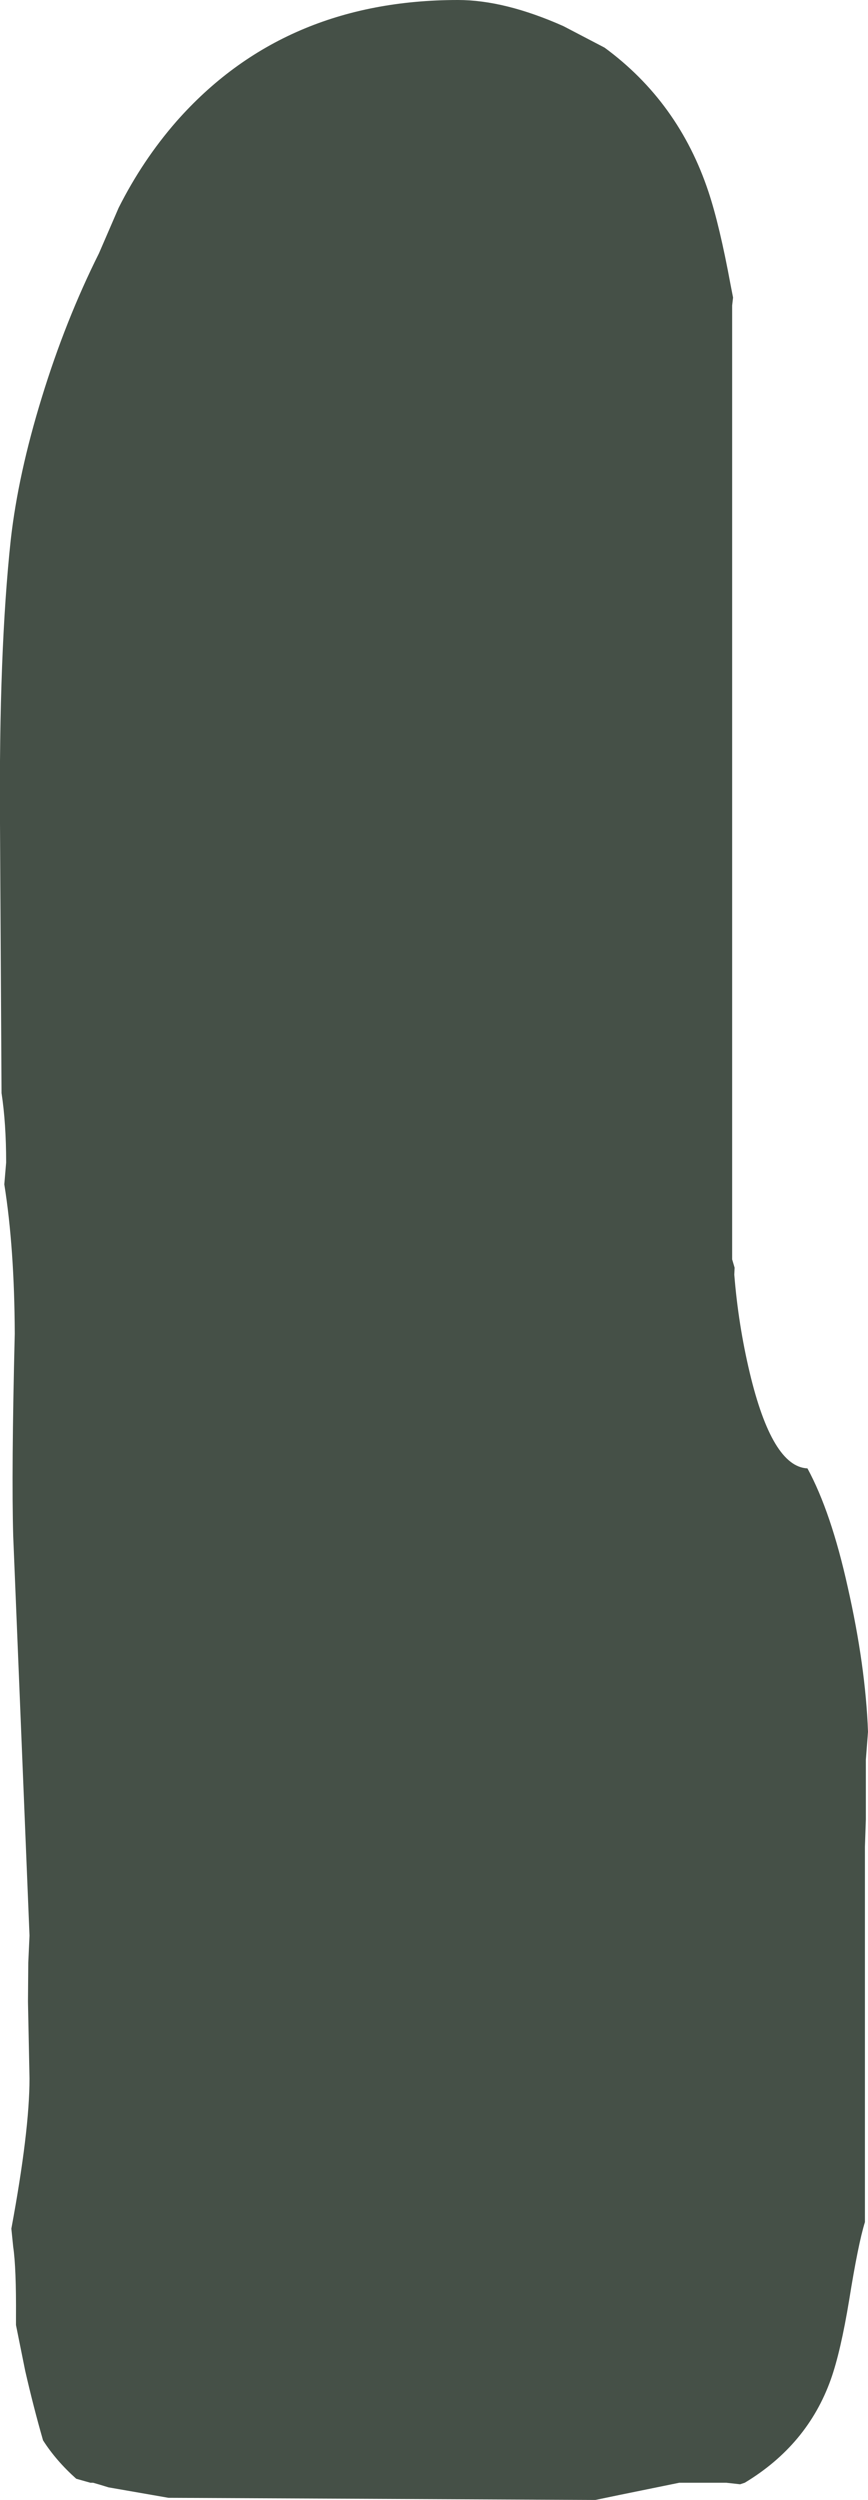 <?xml version="1.0" encoding="UTF-8" standalone="no"?>
<svg xmlns:ffdec="https://www.free-decompiler.com/flash" xmlns:xlink="http://www.w3.org/1999/xlink" ffdec:objectType="shape" height="406.65px" width="141.2px" xmlns="http://www.w3.org/2000/svg">
  <g transform="matrix(1.0, 0.0, 0.0, 1.0, 119.35, 553.7)">
    <path d="M2.6 -330.45 Q6.25 -315.1 12.0 -314.85 15.85 -307.75 18.55 -295.55 21.45 -282.75 21.85 -272.0 L21.5 -267.45 21.5 -257.75 21.35 -253.3 21.35 -192.25 Q20.25 -188.7 18.8 -179.65 17.4 -171.15 15.8 -166.65 12.0 -156.0 1.8 -149.85 L1.05 -149.6 -1.2 -149.85 -8.85 -149.85 -18.65 -147.85 -22.5 -147.05 -91.95 -147.4 -101.7 -149.1 -103.0 -149.5 -104.2 -149.85 -104.65 -149.85 -106.95 -150.5 Q-110.25 -153.45 -112.35 -156.75 -113.9 -162.15 -115.25 -168.05 L-116.75 -175.5 -116.75 -176.75 Q-116.7 -184.85 -117.2 -188.2 L-117.5 -191.15 -117.5 -191.2 Q-114.55 -207.1 -114.55 -215.6 L-114.8 -228.1 -114.75 -234.45 -114.55 -238.85 -117.2 -303.8 Q-117.5 -314.25 -116.95 -336.75 -117.0 -350.7 -118.65 -361.05 L-118.35 -364.6 Q-118.35 -371.0 -119.1 -375.9 L-119.35 -419.75 Q-119.55 -447.8 -117.6 -465.9 -116.4 -476.55 -112.55 -489.05 -108.7 -501.6 -103.25 -512.5 L-100.05 -519.9 Q-96.15 -527.65 -90.65 -533.95 -73.25 -553.7 -44.85 -553.7 -37.25 -553.7 -27.7 -549.45 L-21.0 -545.95 Q-8.95 -537.1 -4.1 -522.5 -2.3 -517.1 -0.5 -507.35 L-0.1 -505.3 -0.25 -504.0 -0.25 -348.85 0.15 -347.5 0.1 -346.35 Q0.75 -338.25 2.6 -330.45" fill="#455047" fill-rule="evenodd" stroke="none"/>
  </g>
</svg>
